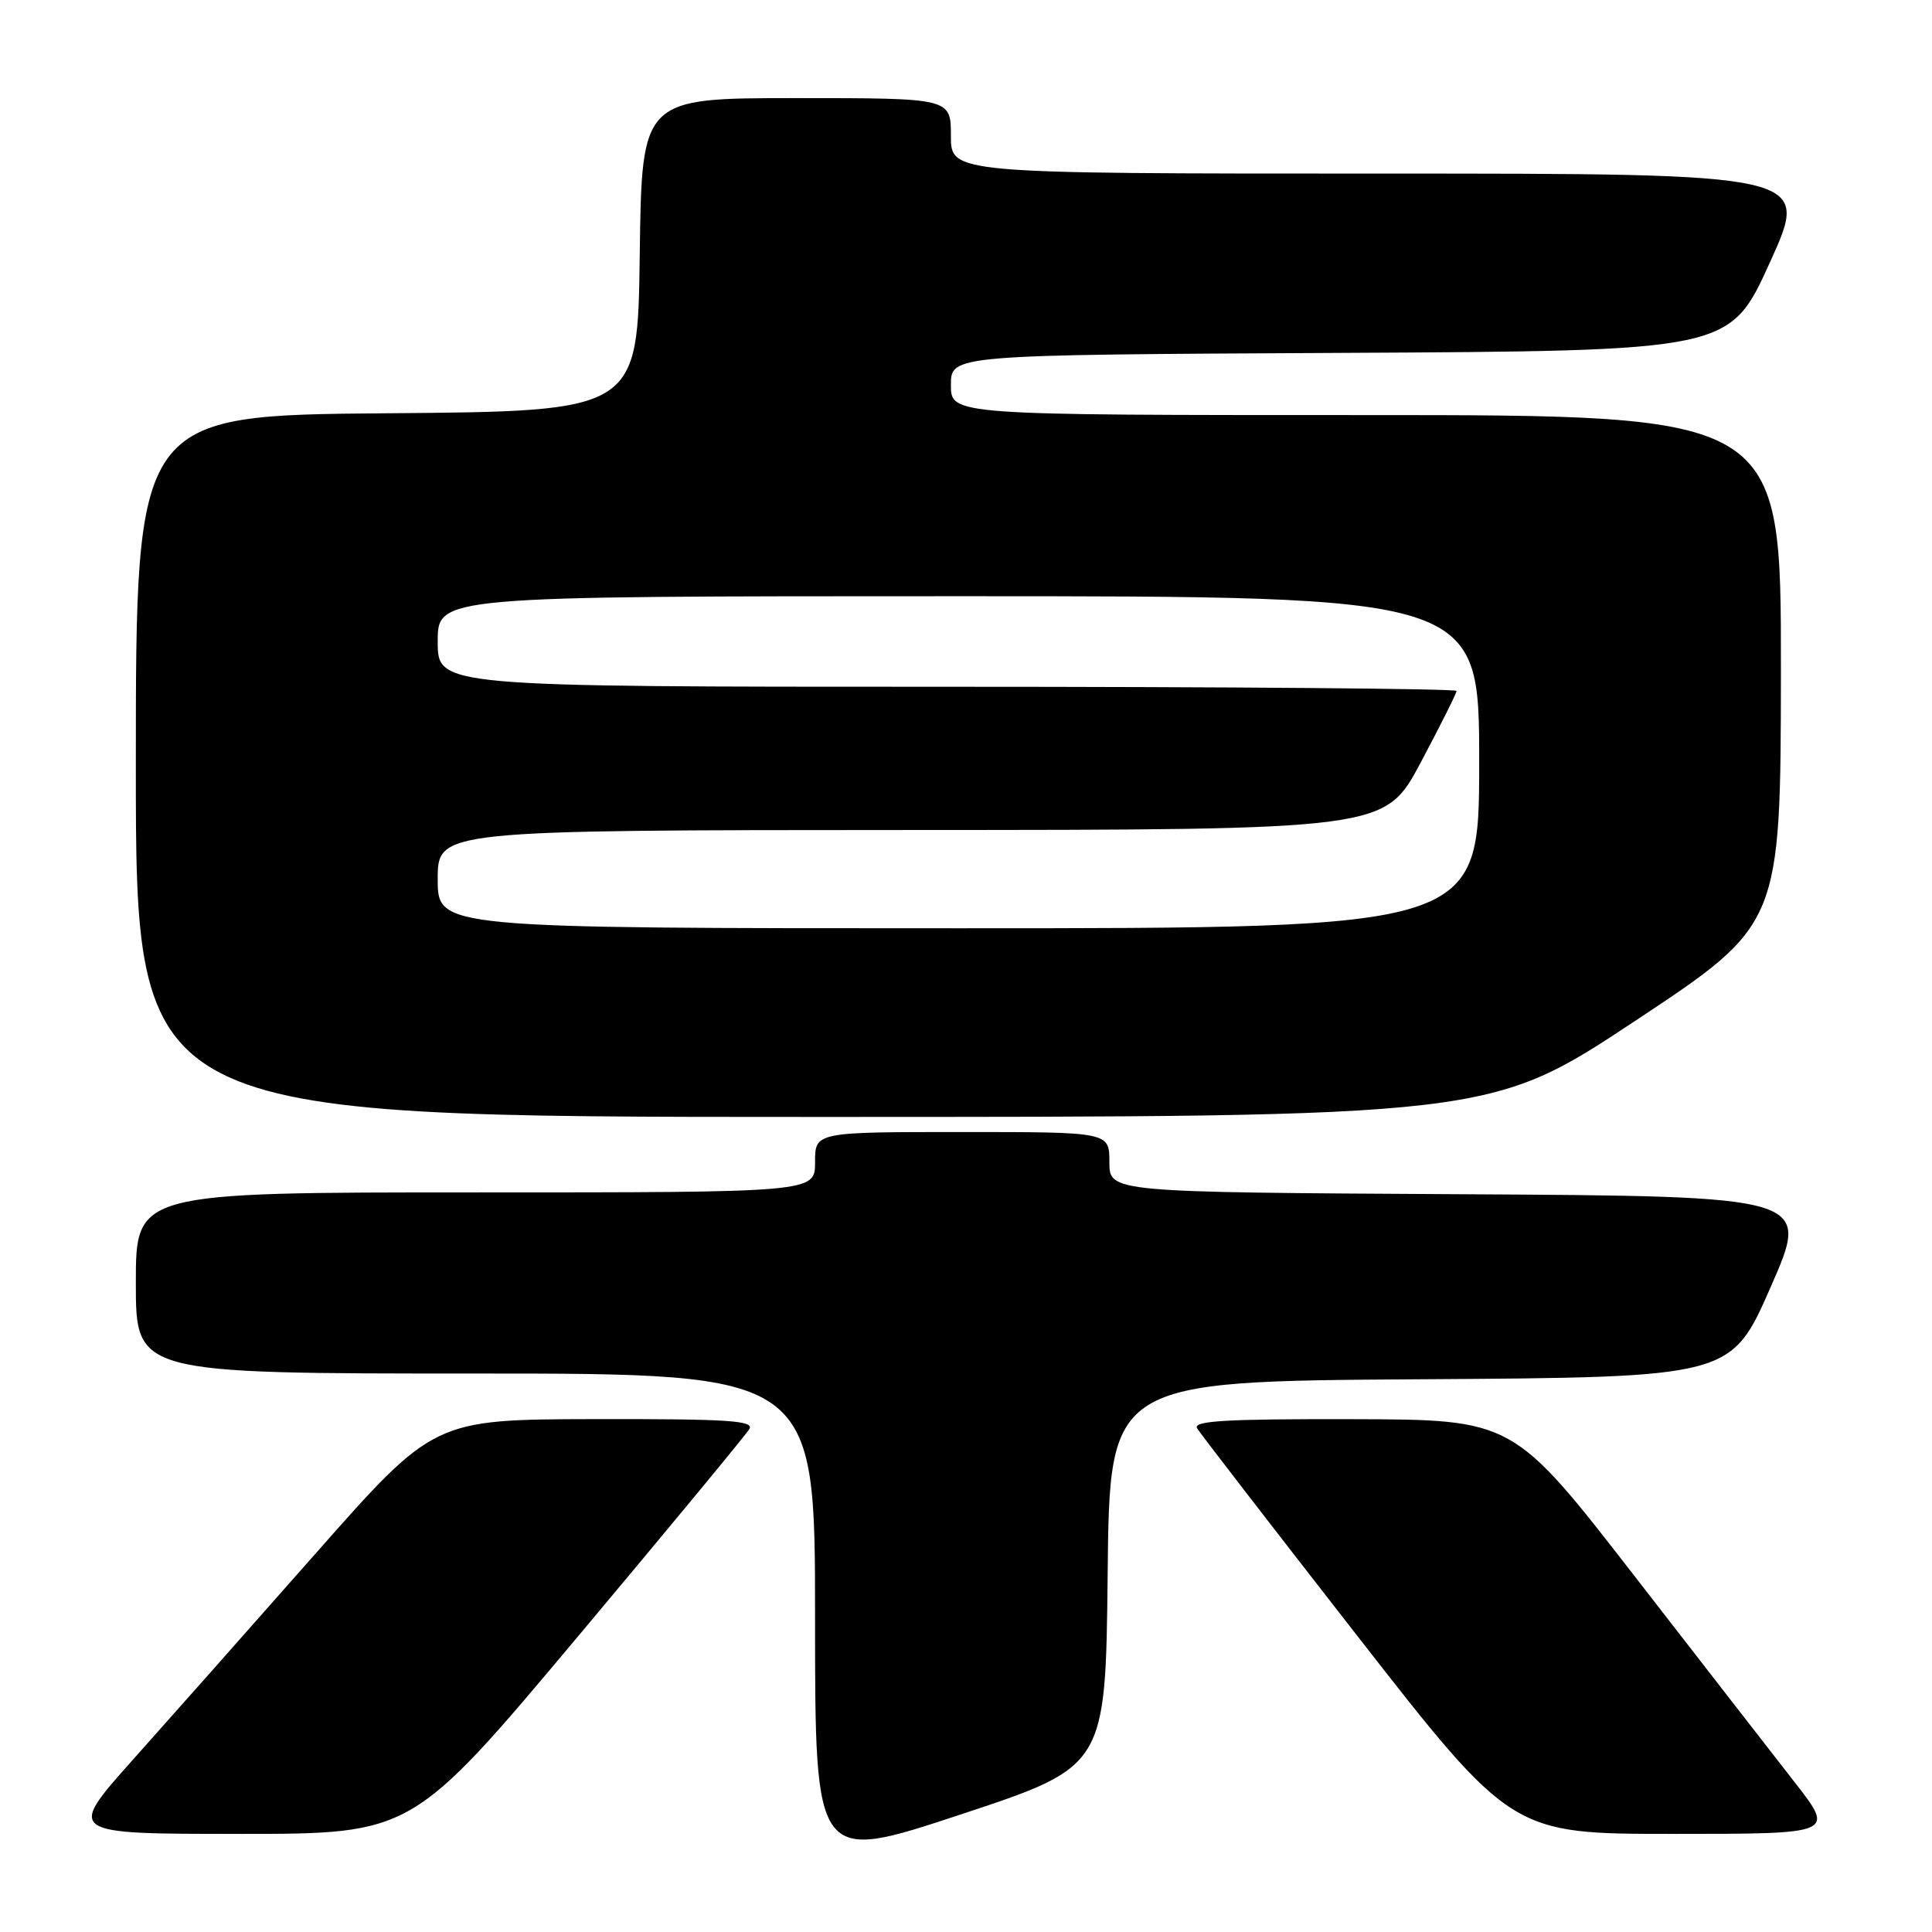 <?xml version="1.0" encoding="UTF-8" standalone="no"?>
<!DOCTYPE svg PUBLIC "-//W3C//DTD SVG 1.1//EN" "http://www.w3.org/Graphics/SVG/1.1/DTD/svg11.dtd" >
<svg xmlns="http://www.w3.org/2000/svg" xmlns:xlink="http://www.w3.org/1999/xlink" version="1.1" viewBox="0 0 256 256">
 <g >
 <path fill="currentColor"
d=" M 146.77 208.55 C 147.03 183.02 147.03 183.02 188.21 182.76 C 229.38 182.50 229.38 182.50 234.64 170.50 C 239.91 158.50 239.91 158.50 193.46 158.24 C 147.00 157.98 147.00 157.98 147.00 153.99 C 147.00 150.00 147.00 150.00 127.50 150.00 C 108.00 150.00 108.00 150.00 108.00 154.00 C 108.00 158.00 108.00 158.00 63.00 158.00 C 18.00 158.00 18.00 158.00 18.00 170.00 C 18.00 182.00 18.00 182.00 63.00 182.00 C 108.00 182.00 108.00 182.00 108.00 214.40 C 108.00 246.81 108.00 246.81 127.25 240.44 C 146.50 234.08 146.50 234.08 146.77 208.55 Z  M 76.57 216.85 C 88.63 202.47 98.86 190.09 99.30 189.35 C 99.96 188.23 96.42 188.01 78.80 188.04 C 57.50 188.09 57.50 188.09 41.87 205.79 C 33.28 215.53 22.33 227.89 17.54 233.25 C 8.85 243.00 8.85 243.00 31.74 243.00 C 54.63 243.00 54.63 243.00 76.57 216.85 Z  M 237.82 236.18 C 234.89 232.43 225.30 220.07 216.50 208.73 C 200.50 188.10 200.50 188.10 179.19 188.05 C 162.41 188.01 158.04 188.27 158.62 189.25 C 159.03 189.94 168.58 202.31 179.84 216.75 C 200.31 243.00 200.31 243.00 221.73 243.00 C 243.14 243.00 243.14 243.00 237.82 236.18 Z  M 216.70 135.25 C 235.95 122.50 235.95 122.50 235.98 88.75 C 236.00 55.00 236.00 55.00 181.00 55.00 C 126.00 55.00 126.00 55.00 126.00 51.01 C 126.00 47.02 126.00 47.02 177.60 46.76 C 229.20 46.50 229.20 46.50 234.53 34.75 C 239.87 23.00 239.87 23.00 182.93 23.00 C 126.00 23.00 126.00 23.00 126.00 18.00 C 126.00 13.00 126.00 13.00 105.52 13.00 C 85.04 13.00 85.04 13.00 84.77 33.75 C 84.50 54.50 84.50 54.50 51.25 54.76 C 18.00 55.03 18.00 55.03 18.00 101.51 C 18.00 148.00 18.00 148.00 107.72 148.00 C 197.45 148.00 197.45 148.00 216.70 135.25 Z  M 58.00 116.50 C 58.00 110.00 58.00 110.00 120.75 109.98 C 183.50 109.96 183.50 109.96 188.25 101.04 C 190.86 96.13 193.00 91.86 193.00 91.55 C 193.00 91.25 162.62 91.00 125.50 91.00 C 58.00 91.00 58.00 91.00 58.00 85.00 C 58.00 79.00 58.00 79.00 127.00 79.00 C 196.00 79.00 196.00 79.00 196.00 101.00 C 196.00 123.00 196.00 123.00 127.00 123.00 C 58.00 123.00 58.00 123.00 58.00 116.50 Z "/>
</g>
</svg>